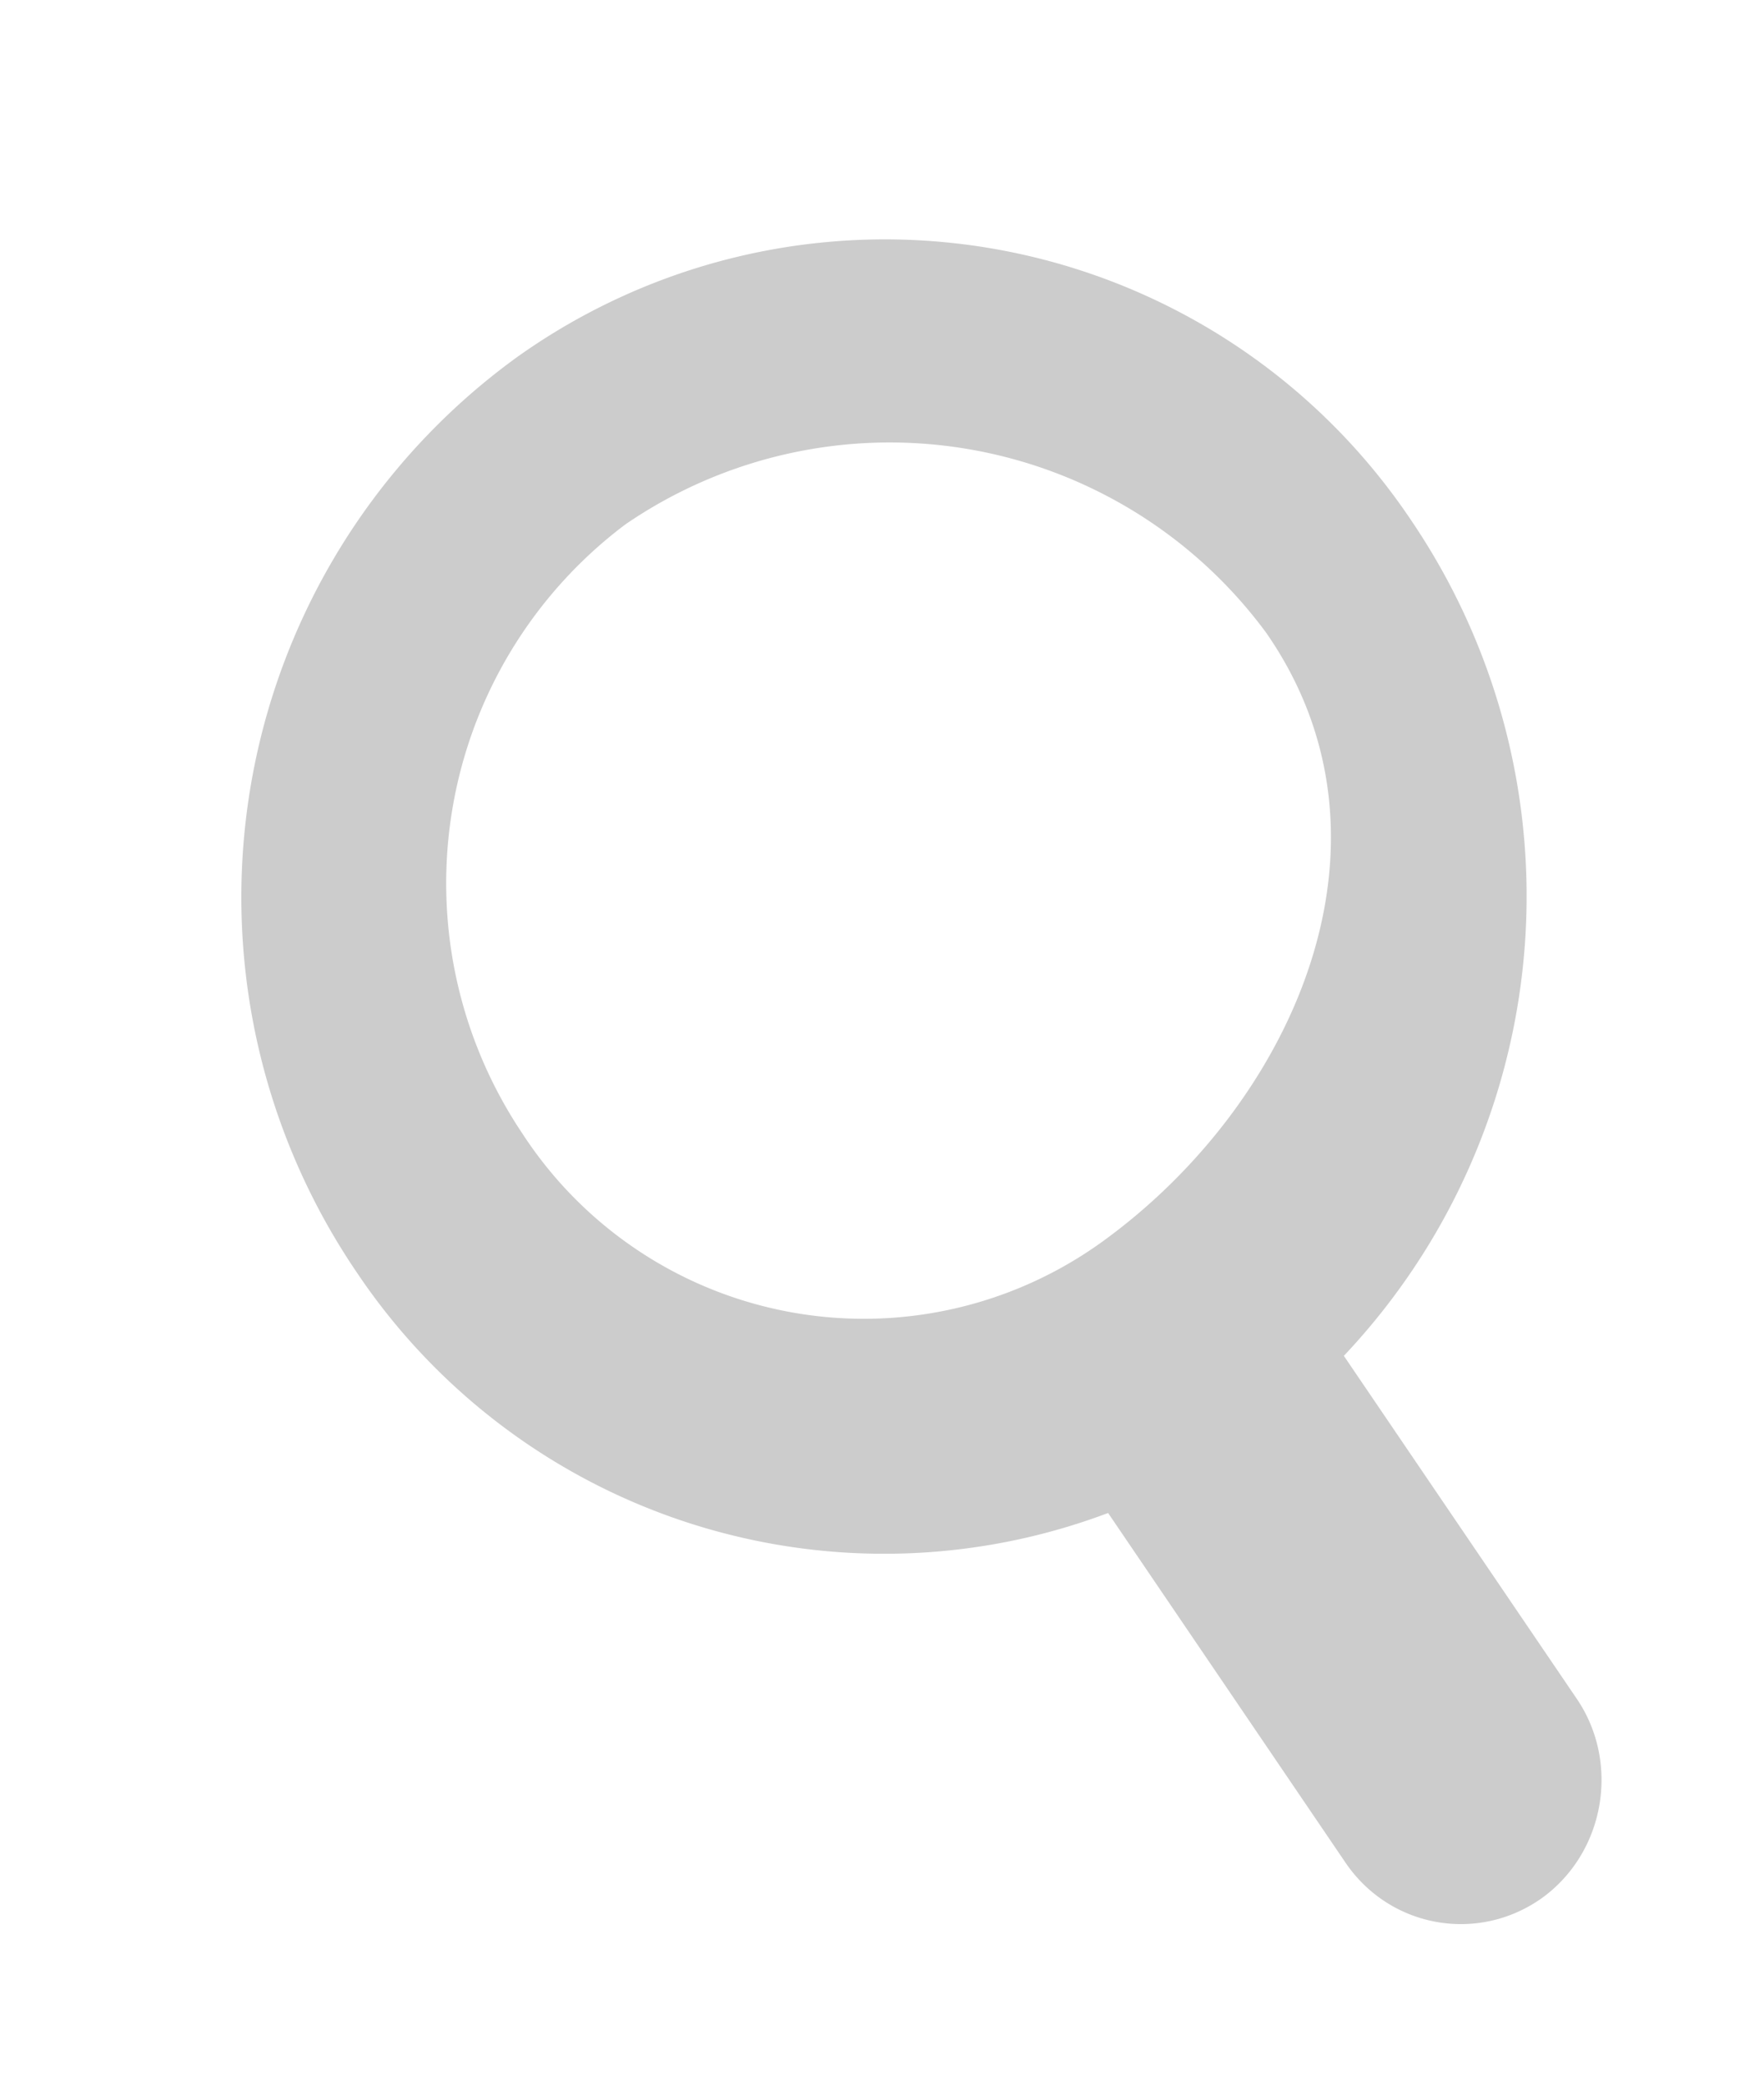 <svg xmlns="http://www.w3.org/2000/svg" xmlns:xlink="http://www.w3.org/1999/xlink" width="22" height="26" viewBox="0 0 22 26"><defs><path id="a" d="M640.44 14.46a7.9 7.9 0 0 1 11.16 2.03 8.35 8.35 0 0 1-.84 10.42l2.9 4.27c.55.8.36 1.93-.44 2.5-.8.56-1.89.36-2.44-.45l-2.96-4.36a7.92 7.92 0 0 1-9.37-3 8.32 8.32 0 0 1 1.99-11.41zm.07 9.67a5.08 5.08 0 0 0 7.26 1.34c2.36-1.72 3.83-4.98 2.02-7.58a5.83 5.83 0 0 0-7.99-1.35 5.6 5.6 0 0 0-1.29 7.59z"/></defs><g transform="translate(-634 -10)"><use fill="#ccc" xlink:href="#a"/></g></svg>